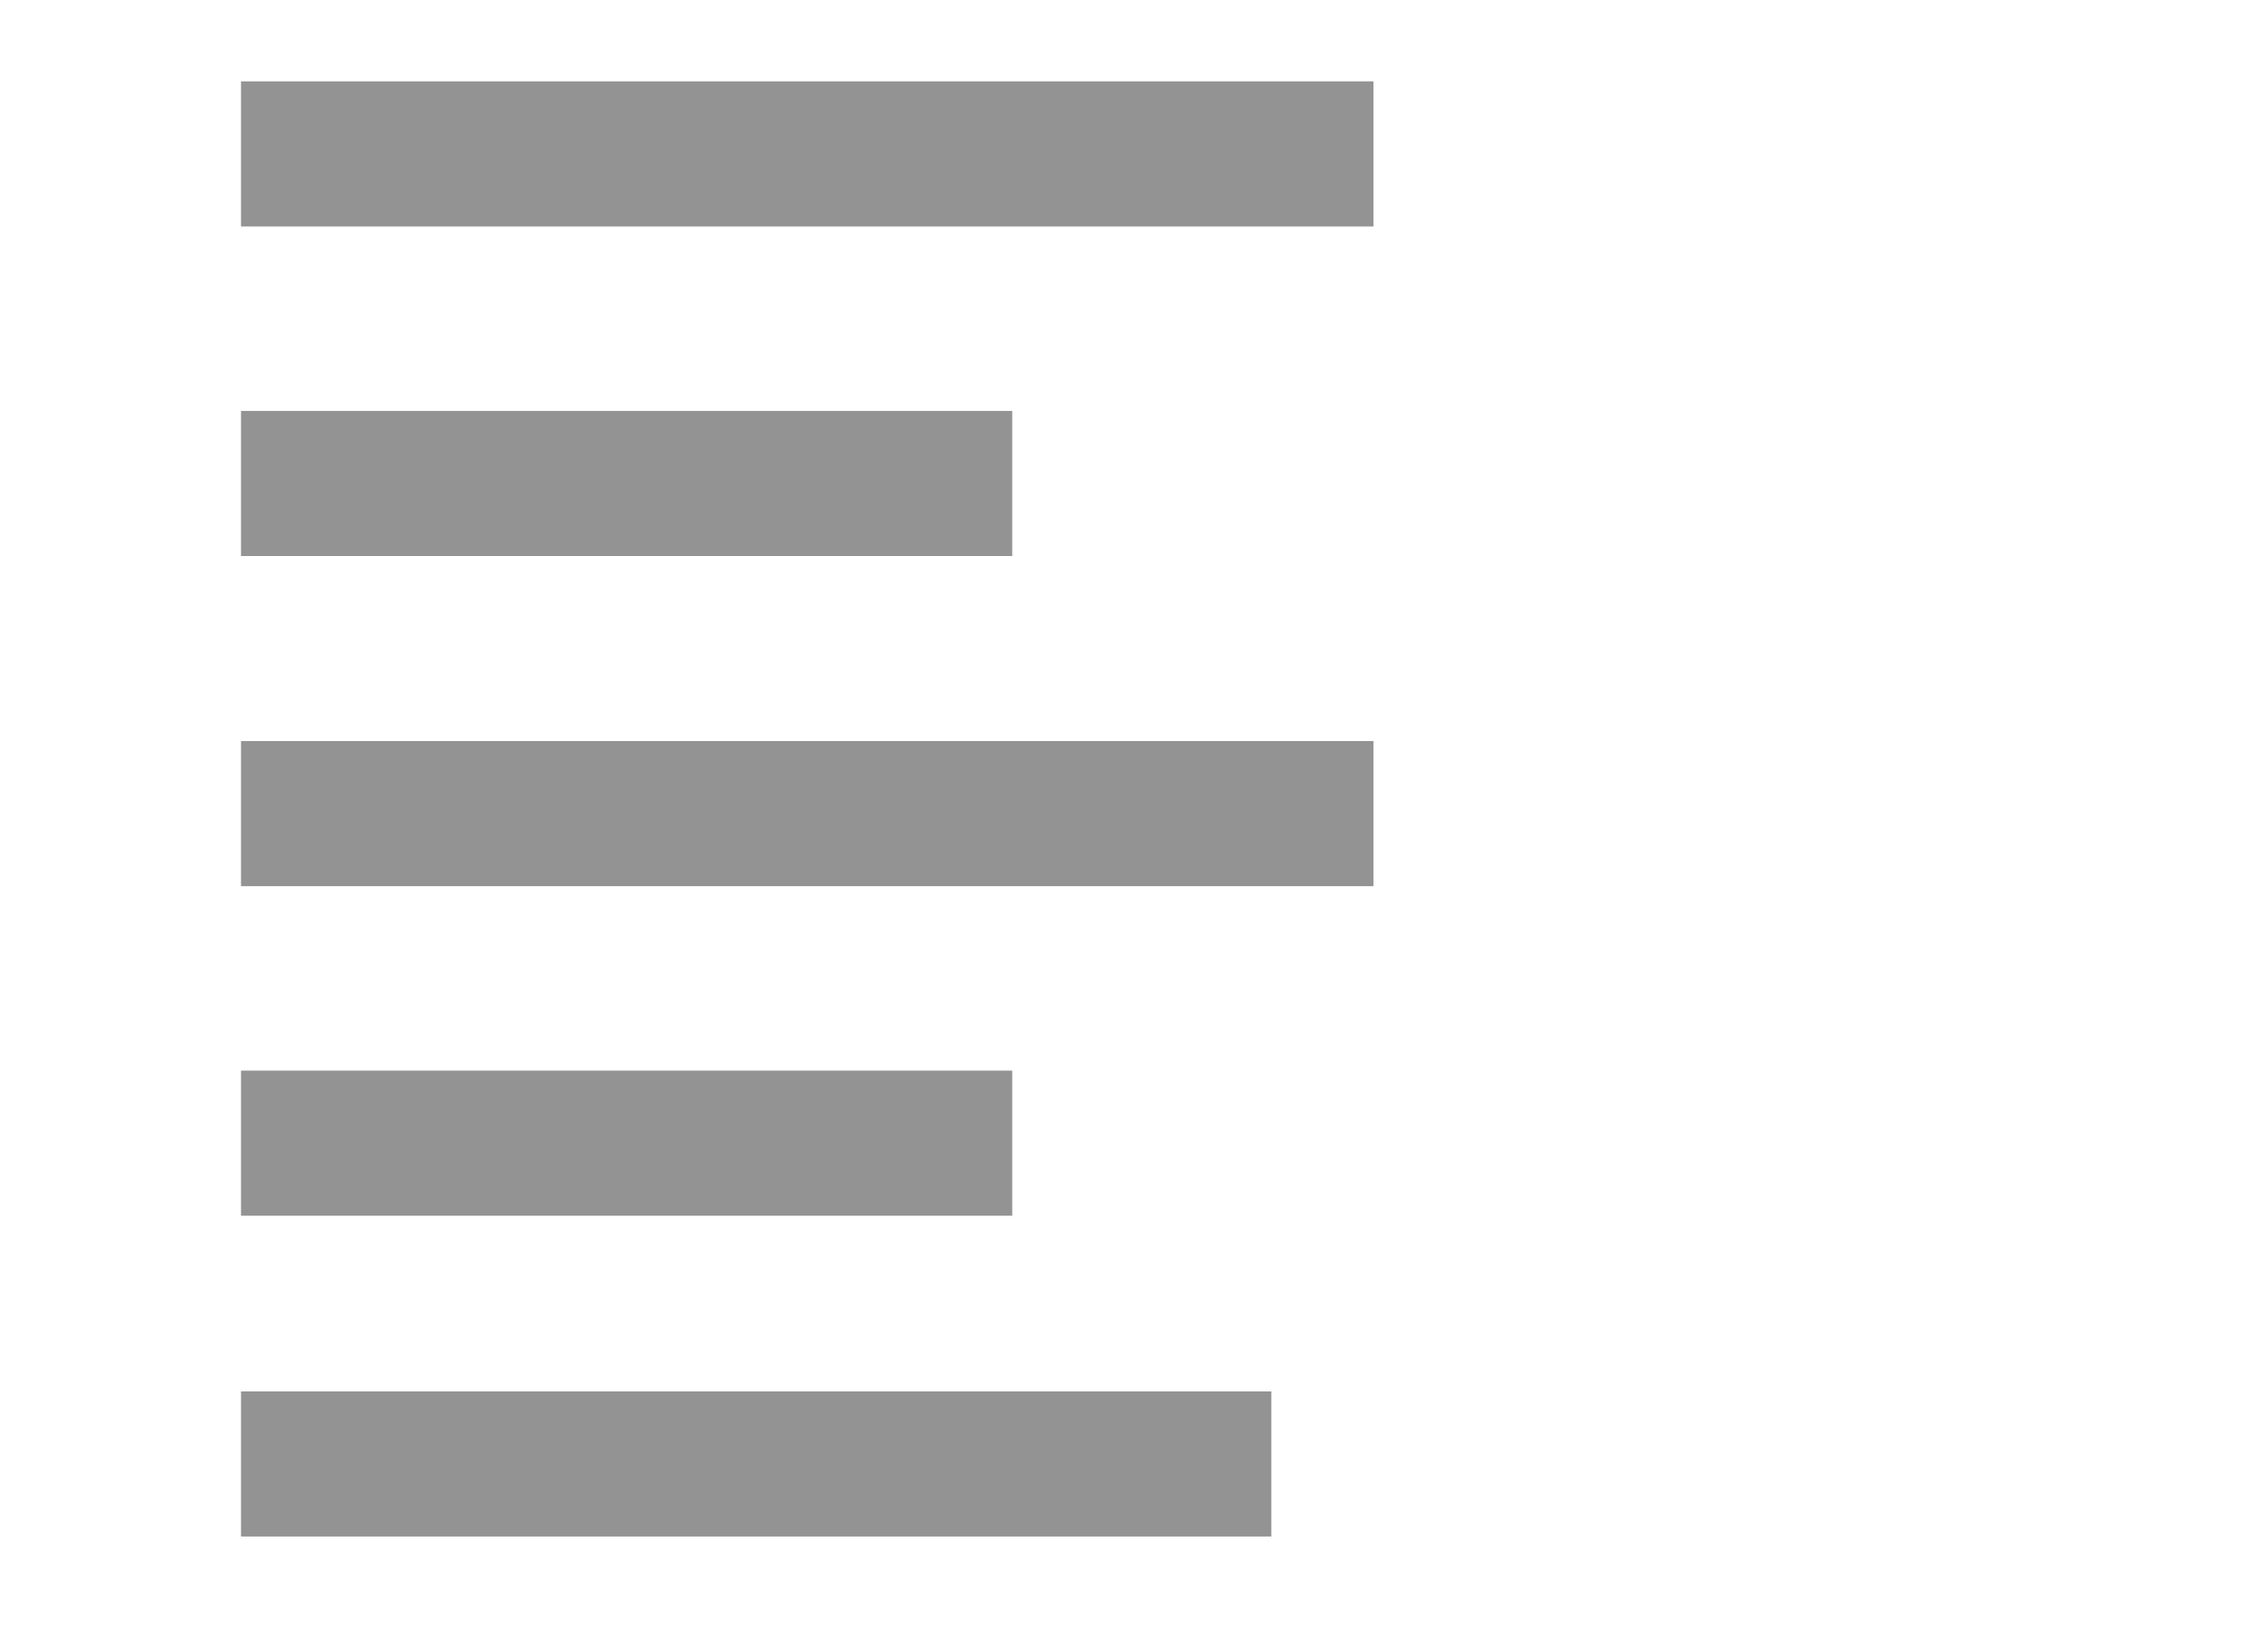 <?xml version="1.0" encoding="utf-8"?>
<!-- Generator: Adobe Illustrator 23.0.4, SVG Export Plug-In . SVG Version: 6.00 Build 0)  -->
<svg version="1.1" id="Layer_1" xmlns="http://www.w3.org/2000/svg" xmlns:xlink="http://www.w3.org/1999/xlink" x="0px" y="0px"
	 viewBox="0 0 437.6 316.5" style="enable-background:new 0 0 437.6 316.5;" xml:space="preserve">
<style type="text/css">
	.st0{opacity:0.5;fill:none;stroke:#282828;stroke-width:28;stroke-miterlimit:10;}
</style>
<line class="st0" x1="46.5" y1="29.7" x2="265" y2="29.7"/>
<line class="st0" x1="46.5" y1="93.3" x2="195.3" y2="93.3"/>
<line class="st0" x1="46.5" y1="282.5" x2="245.3" y2="282.5"/>
<line class="st0" x1="46.5" y1="157" x2="265" y2="157"/>
<line class="st0" x1="46.5" y1="220.6" x2="195.3" y2="220.6"/>
</svg>
